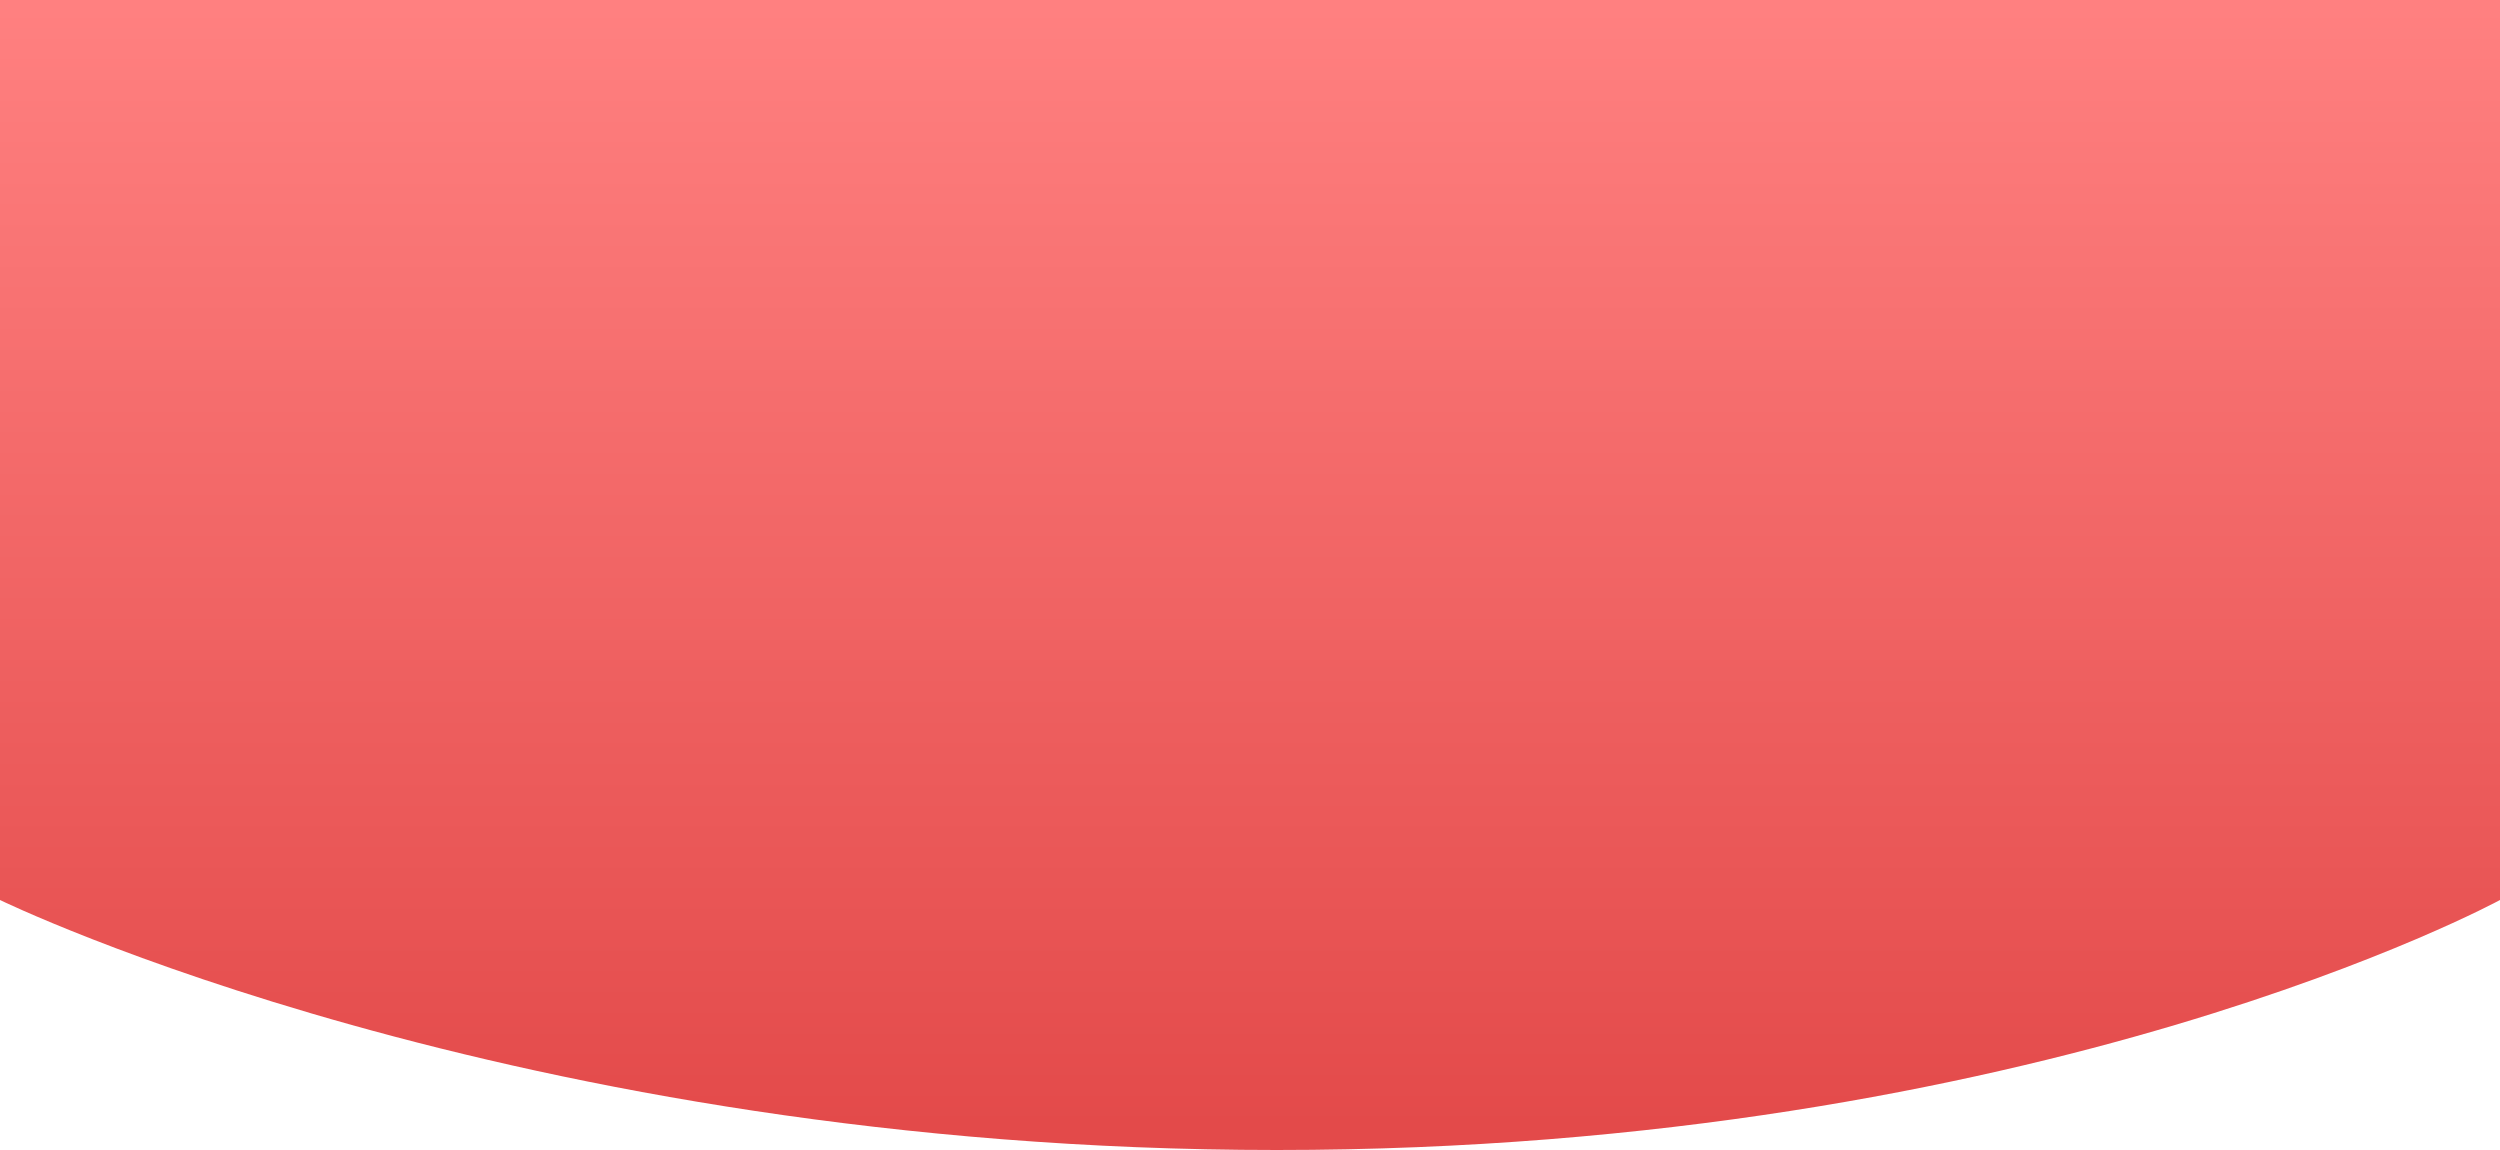 <?xml version="1.0" encoding="utf-8"?>
<!-- Generator: Adobe Illustrator 24.2.3, SVG Export Plug-In . SVG Version: 6.00 Build 0)  -->
<svg version="1.1" id="Layer_1" xmlns="http://www.w3.org/2000/svg" xmlns:xlink="http://www.w3.org/1999/xlink" x="0px" y="0px"
	 viewBox="0 0 100 46" style="enable-background:new 0 0 100 46;" xml:space="preserve">
<linearGradient id="SVGID_1_" gradientUnits="userSpaceOnUse" x1="50" y1="0.305" x2="50" y2="45.068">
	<stop  offset="0" style="stop-color:#FF8080"/>
	<stop  offset="1" style="stop-color:#E34A4A"/>
</linearGradient>
<path style="fill:url(#SVGID_1_);" d="M100,36c0,0-18.36,10-48.93,10S0,36,0,36V0h100V36z"/>
</svg>
